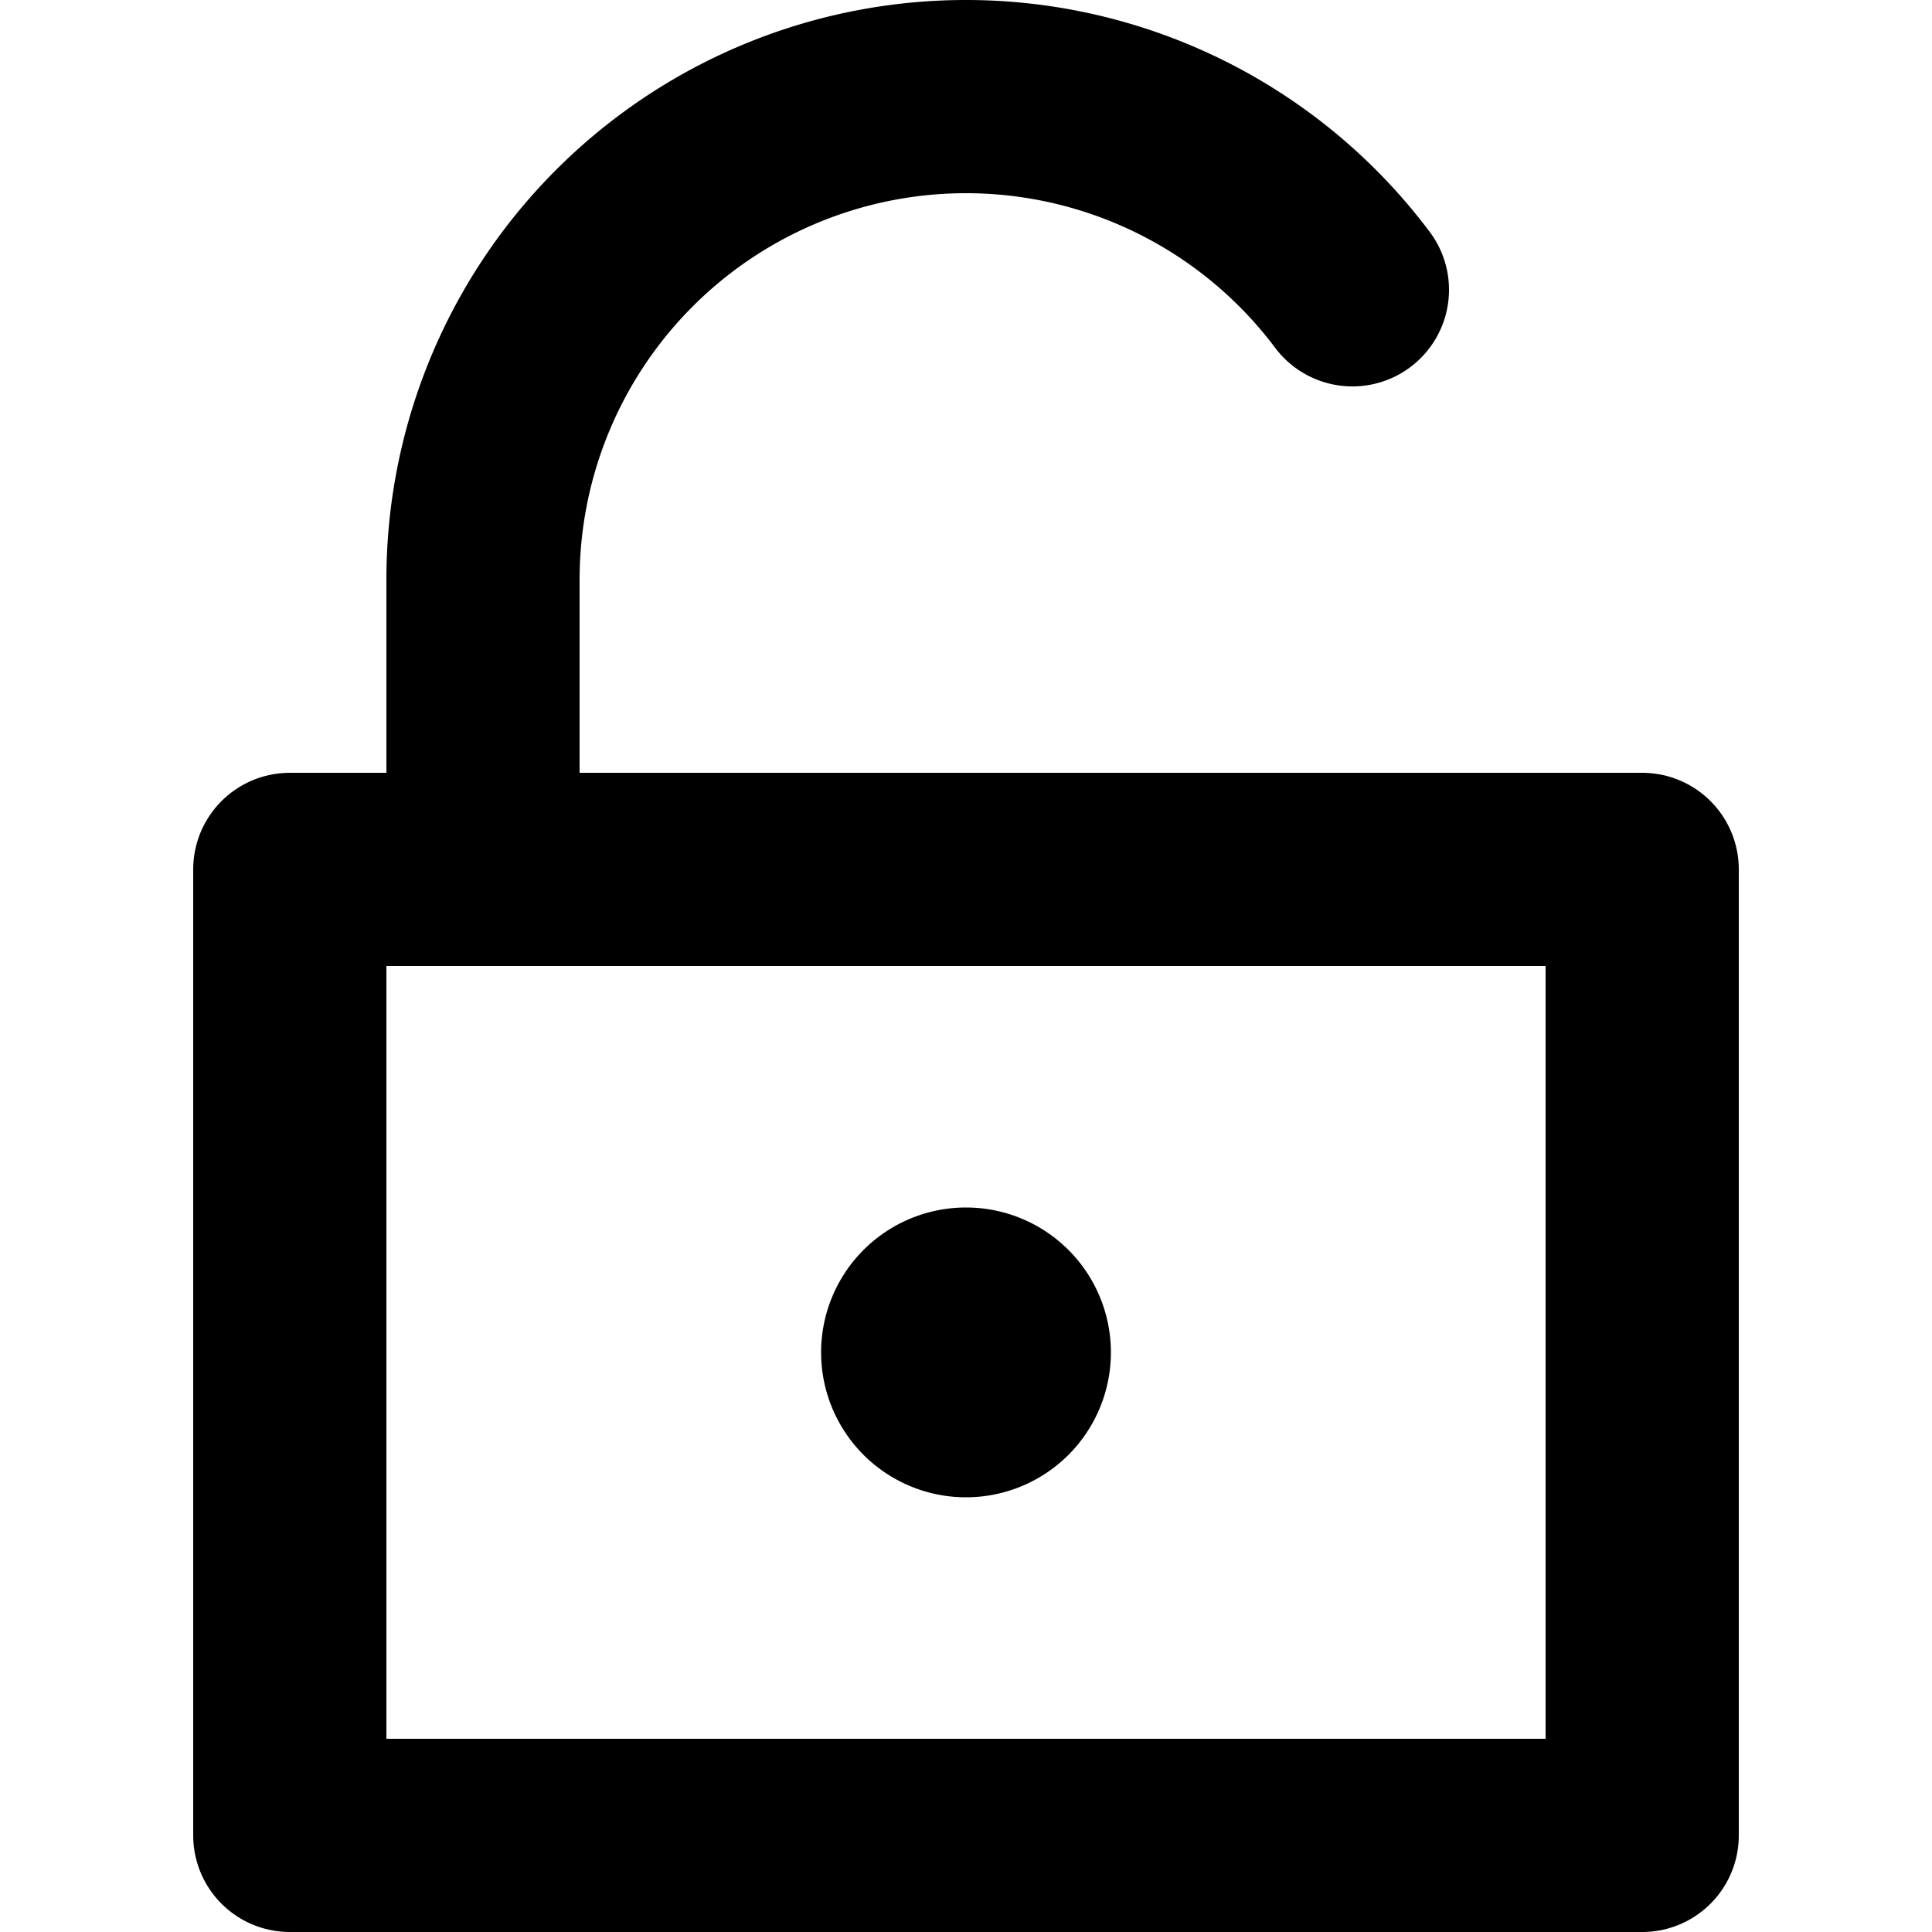 <svg viewBox="0 0 140 140" xmlns="http://www.w3.org/2000/svg"><path d="M21 63h98v70H21z" fill="none" stroke="currentColor" stroke-linecap="round" stroke-linejoin="round" stroke-width="14"/><path fill="currentColor" d="M59.5 98a10.5 10.5 0 1 0 21 0 10.5 10.5 0 1 0-21 0z"/><path d="M35 63V42a35 35 0 0 1 63-21" fill="none" stroke="currentColor" stroke-linecap="round" stroke-linejoin="round" stroke-width="14"/></svg>